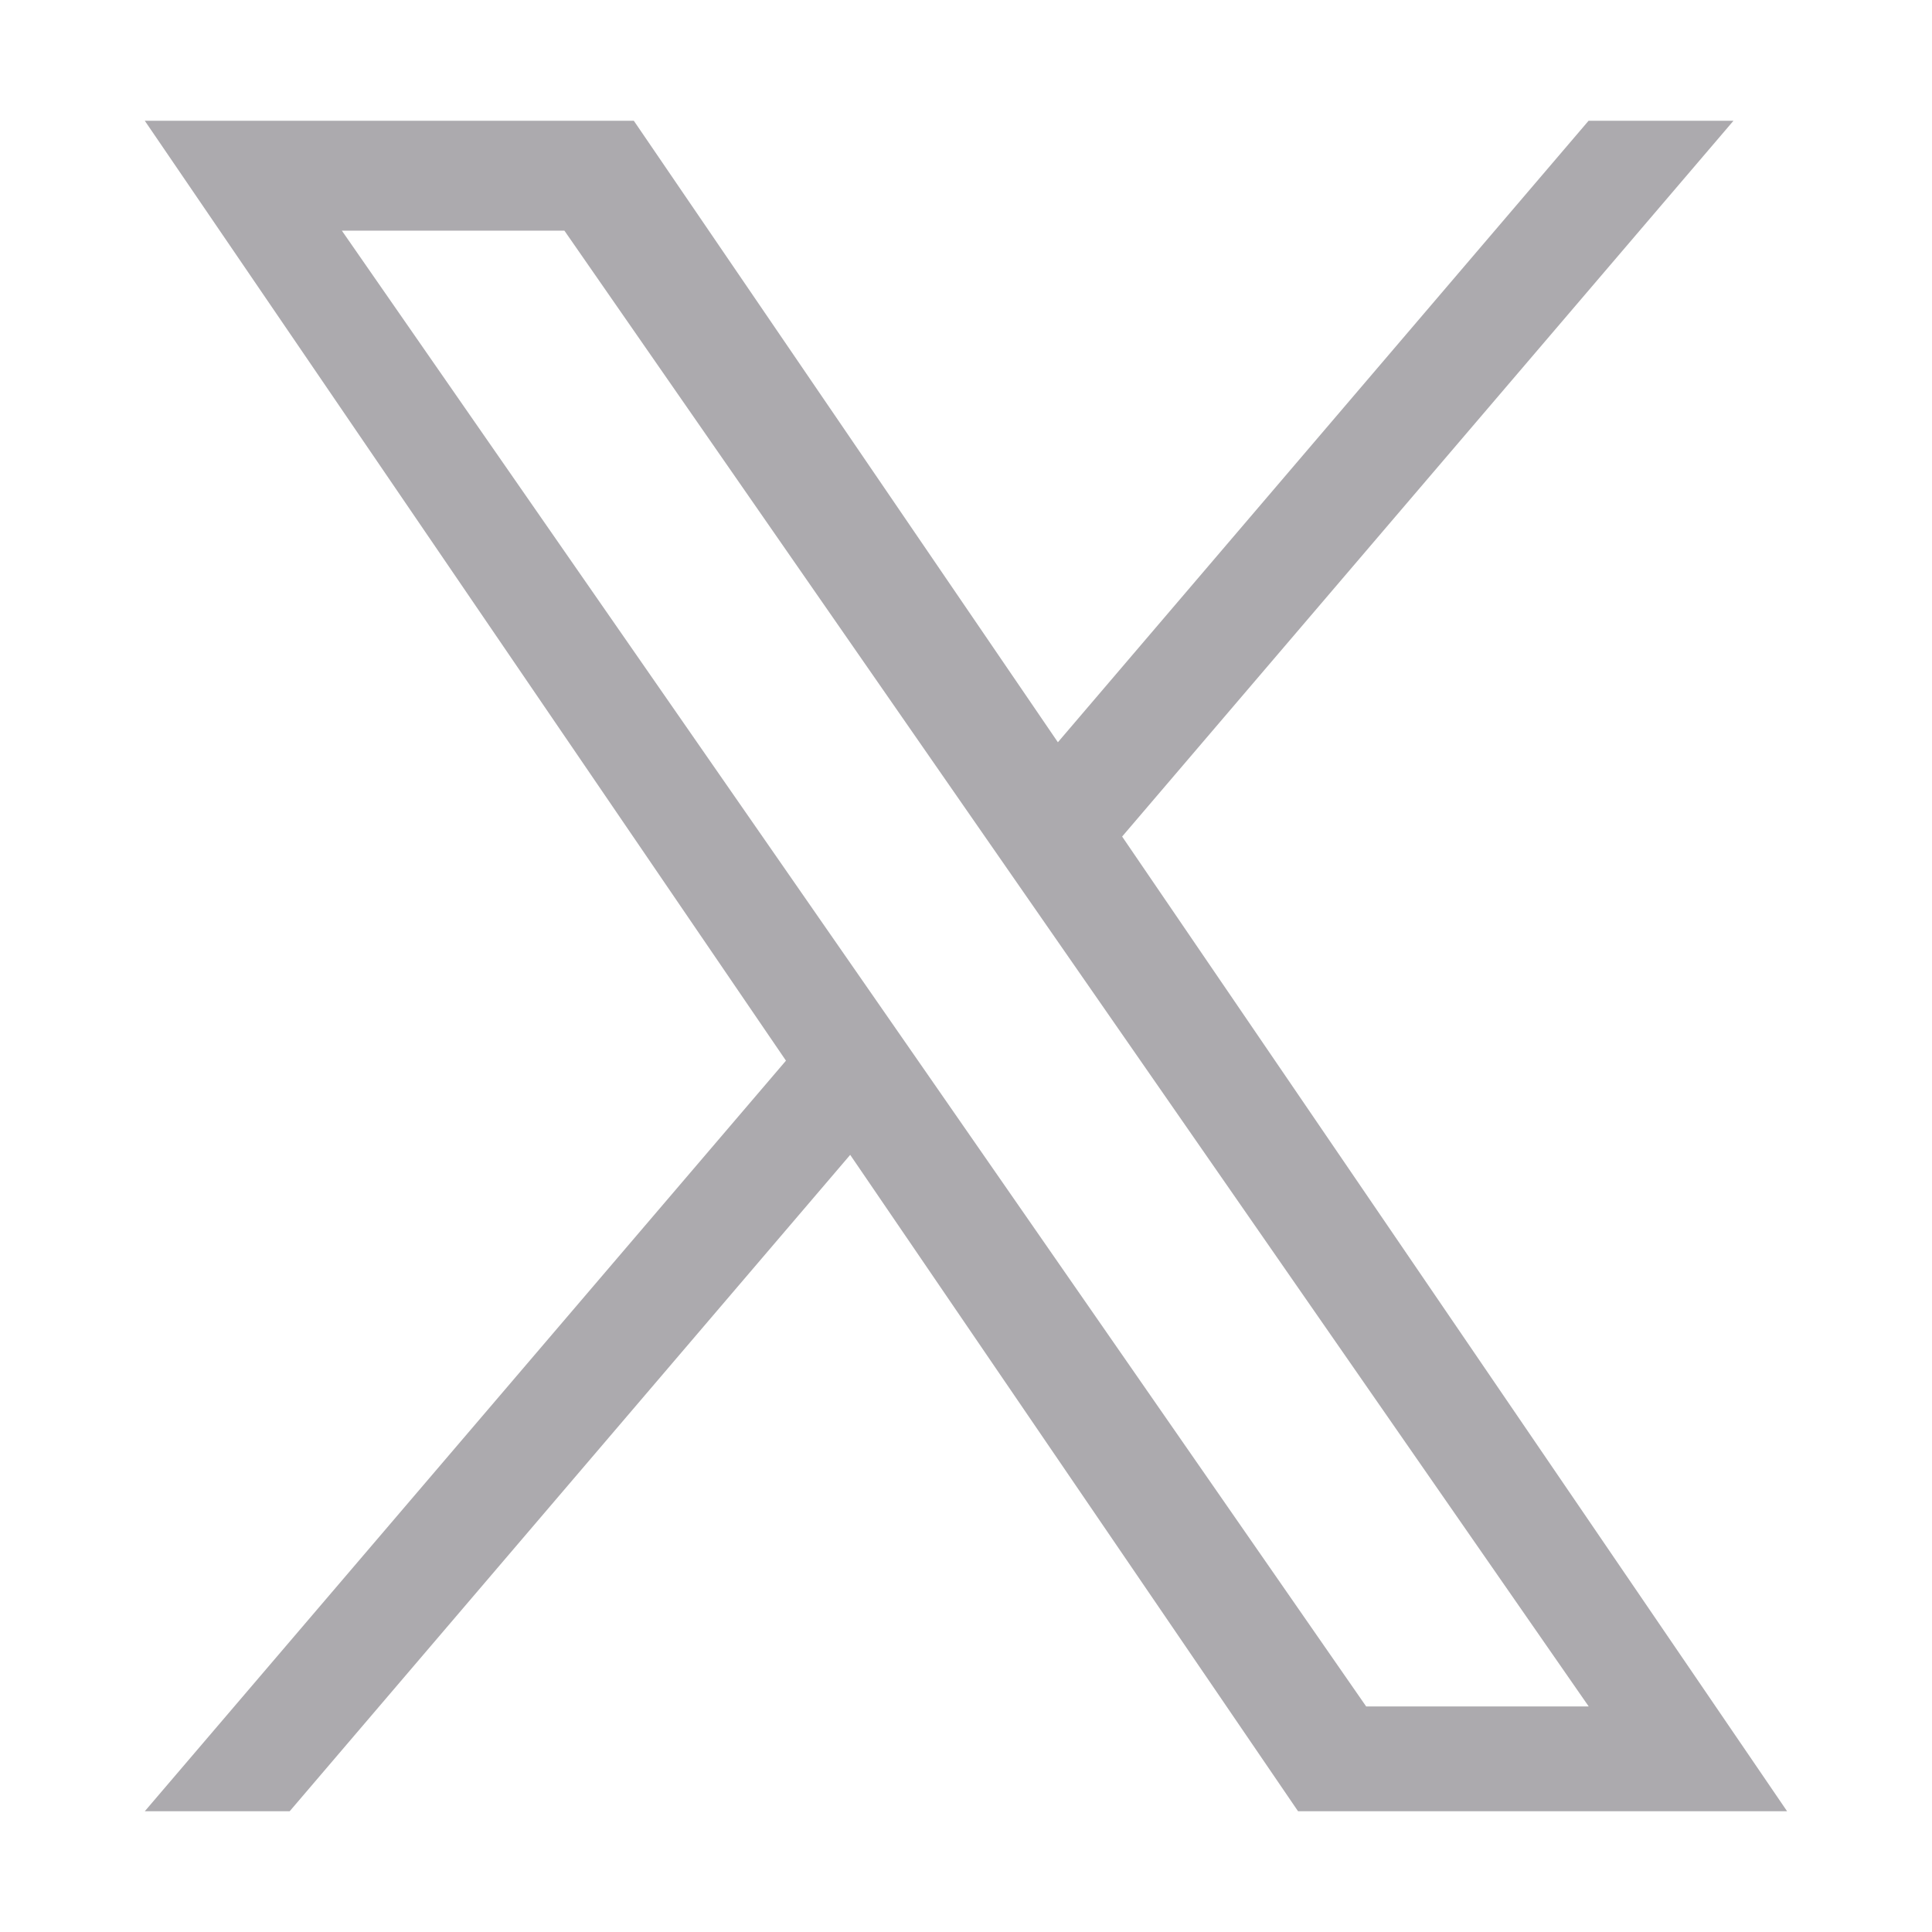 <svg width="16" height="16" viewBox="0 0 16 16" fill="none" xmlns="http://www.w3.org/2000/svg">
<path d="M9.293 6.928L14.356 1H13.156L8.761 6.147L5.249 1H1.199L6.509 8.784L1.199 15H2.399L7.041 9.564L10.75 15H14.8L9.293 6.928ZM7.65 8.852L7.112 8.077L2.831 1.91H4.674L8.128 6.887L8.666 7.662L13.157 14.132H11.314L7.65 8.852Z" fill="#ACAAAE"/>
</svg>

